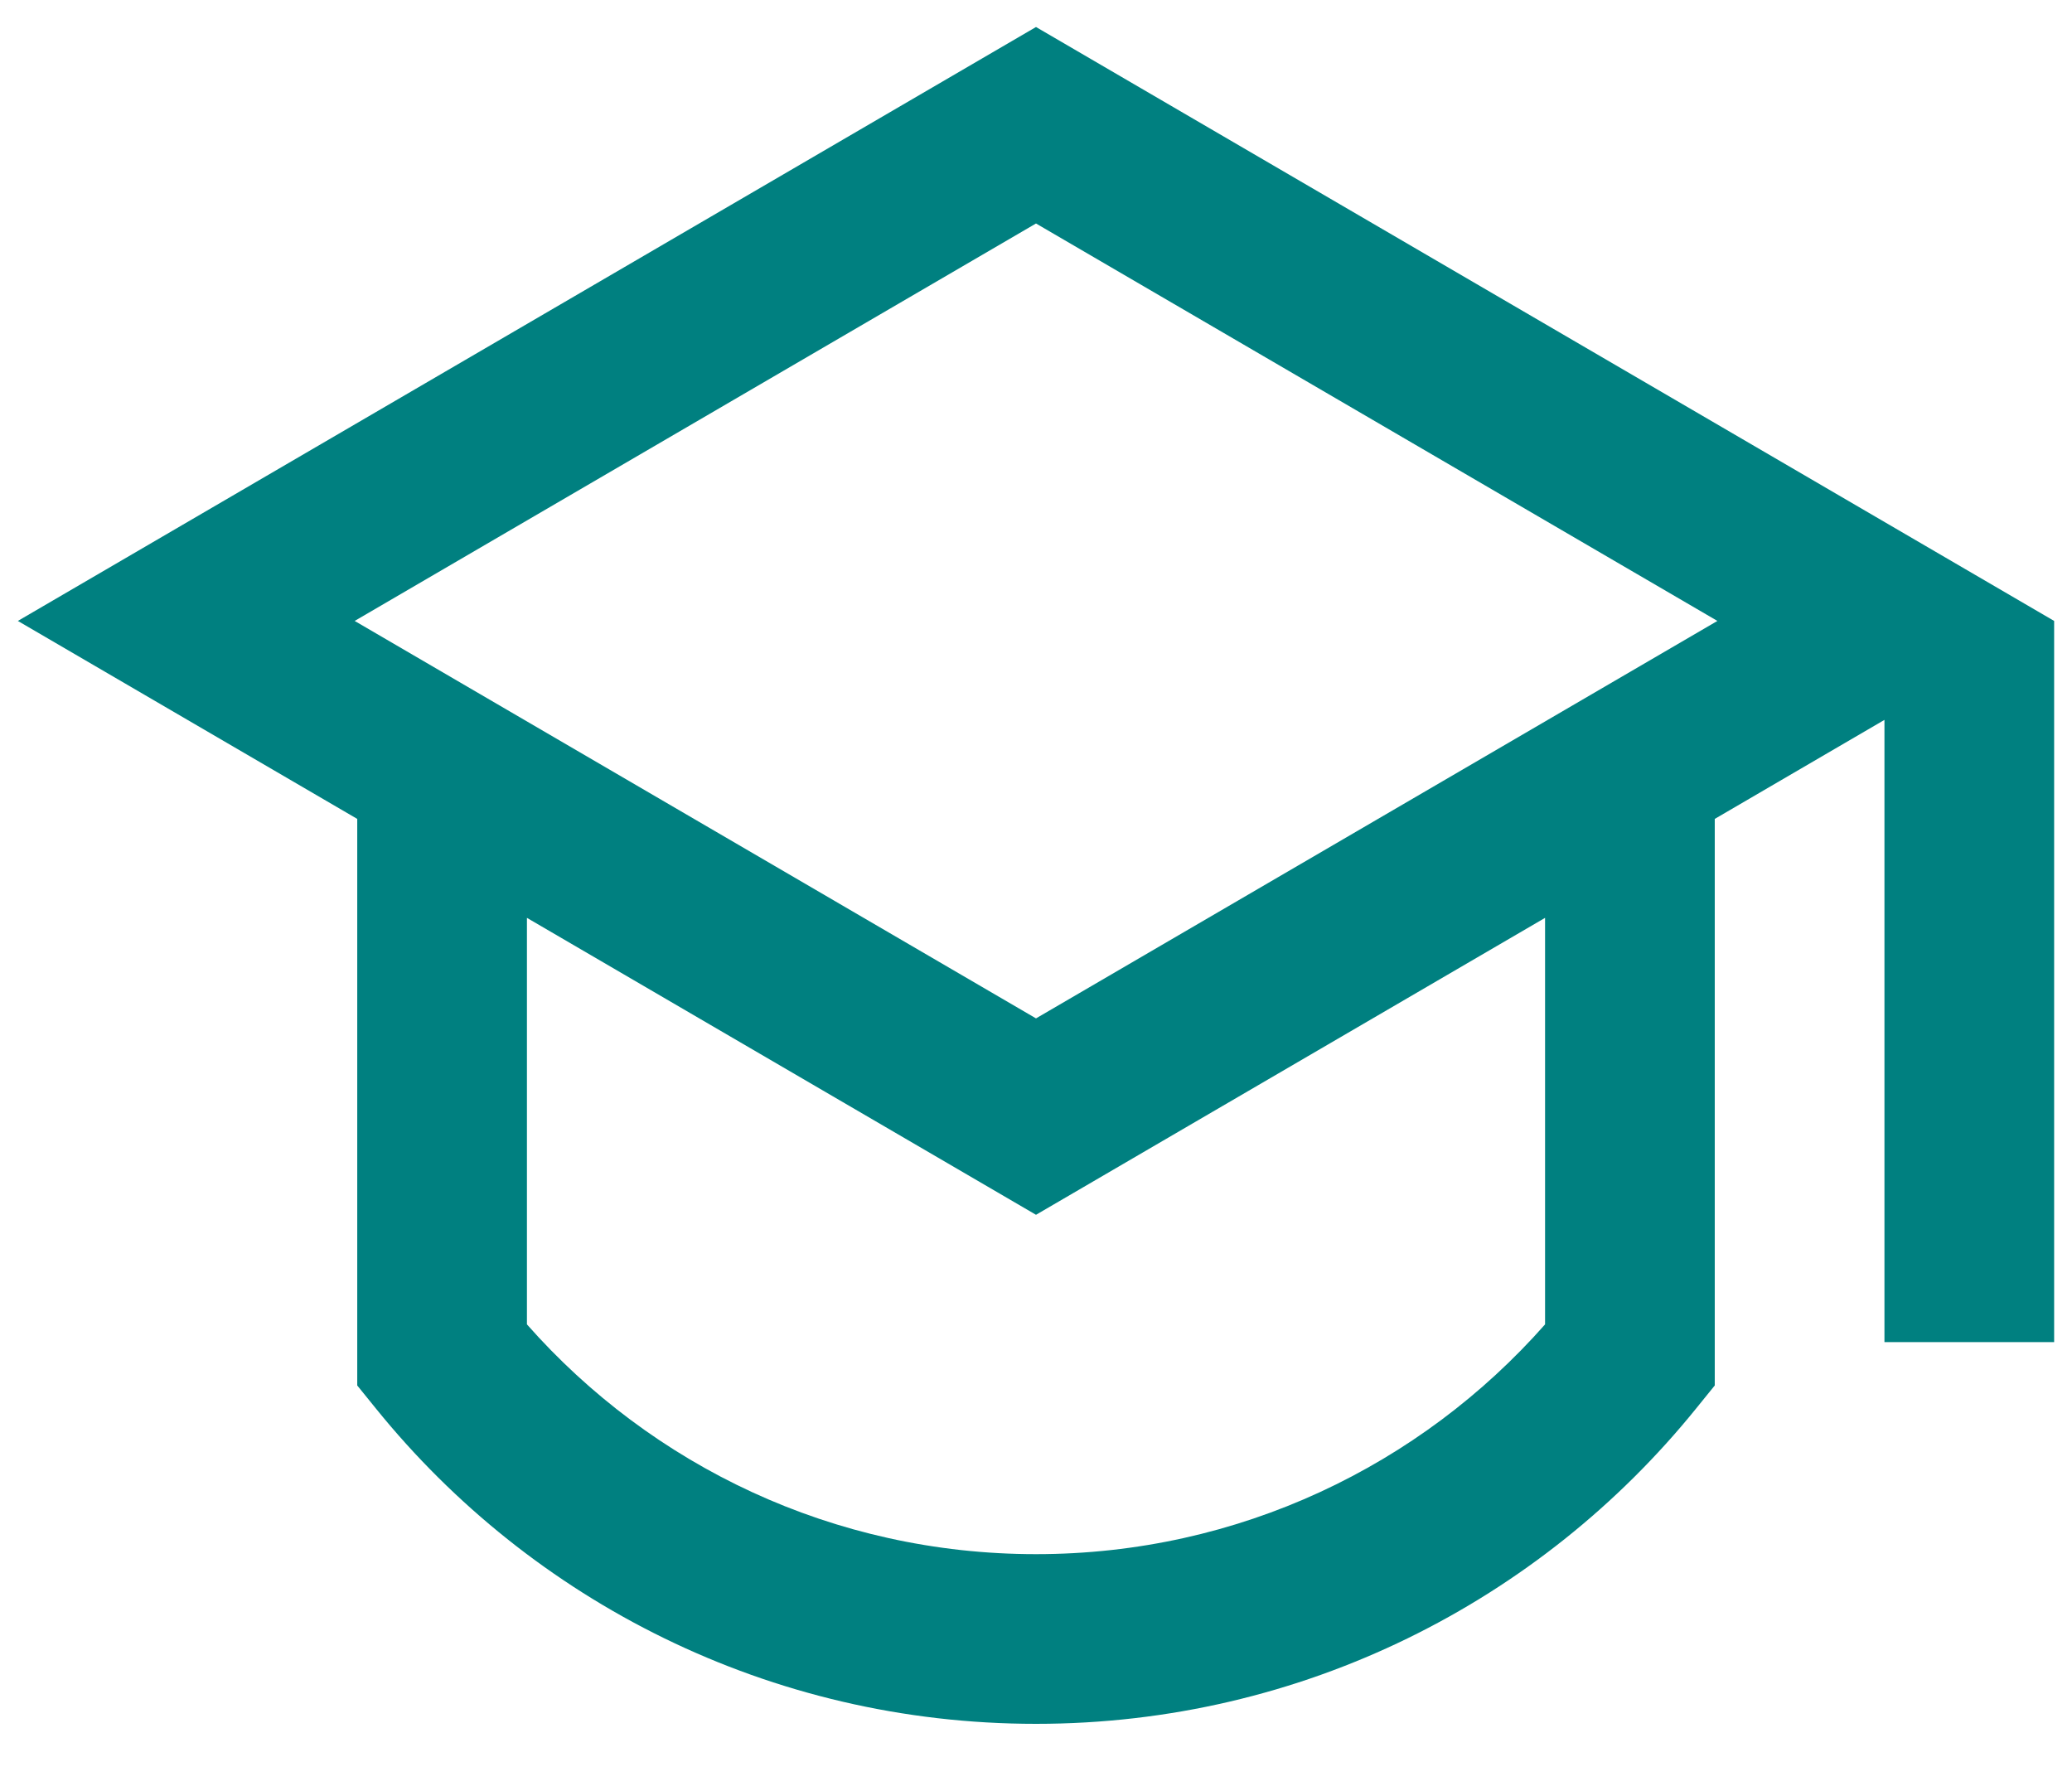 <svg width="29" height="25" viewBox="0 0 29 25" fill="none" xmlns="http://www.w3.org/2000/svg">
<path d="M5 11.462L0.25 8.691L14.5 0.378L28.75 8.691V18.785H26.375V10.076L24 11.462V19.392L23.736 19.718C21.561 22.406 18.231 24.128 14.5 24.128C10.769 24.128 7.439 22.406 5.264 19.718L5 19.392V11.462ZM7.375 12.847V18.537C9.117 20.511 11.663 21.753 14.5 21.753C17.337 21.753 19.883 20.511 21.625 18.537V12.847L14.5 17.003L7.375 12.847ZM4.964 8.691L14.5 14.254L24.037 8.691L14.5 3.128L4.964 8.691Z" fill="#008080"/>
</svg>
